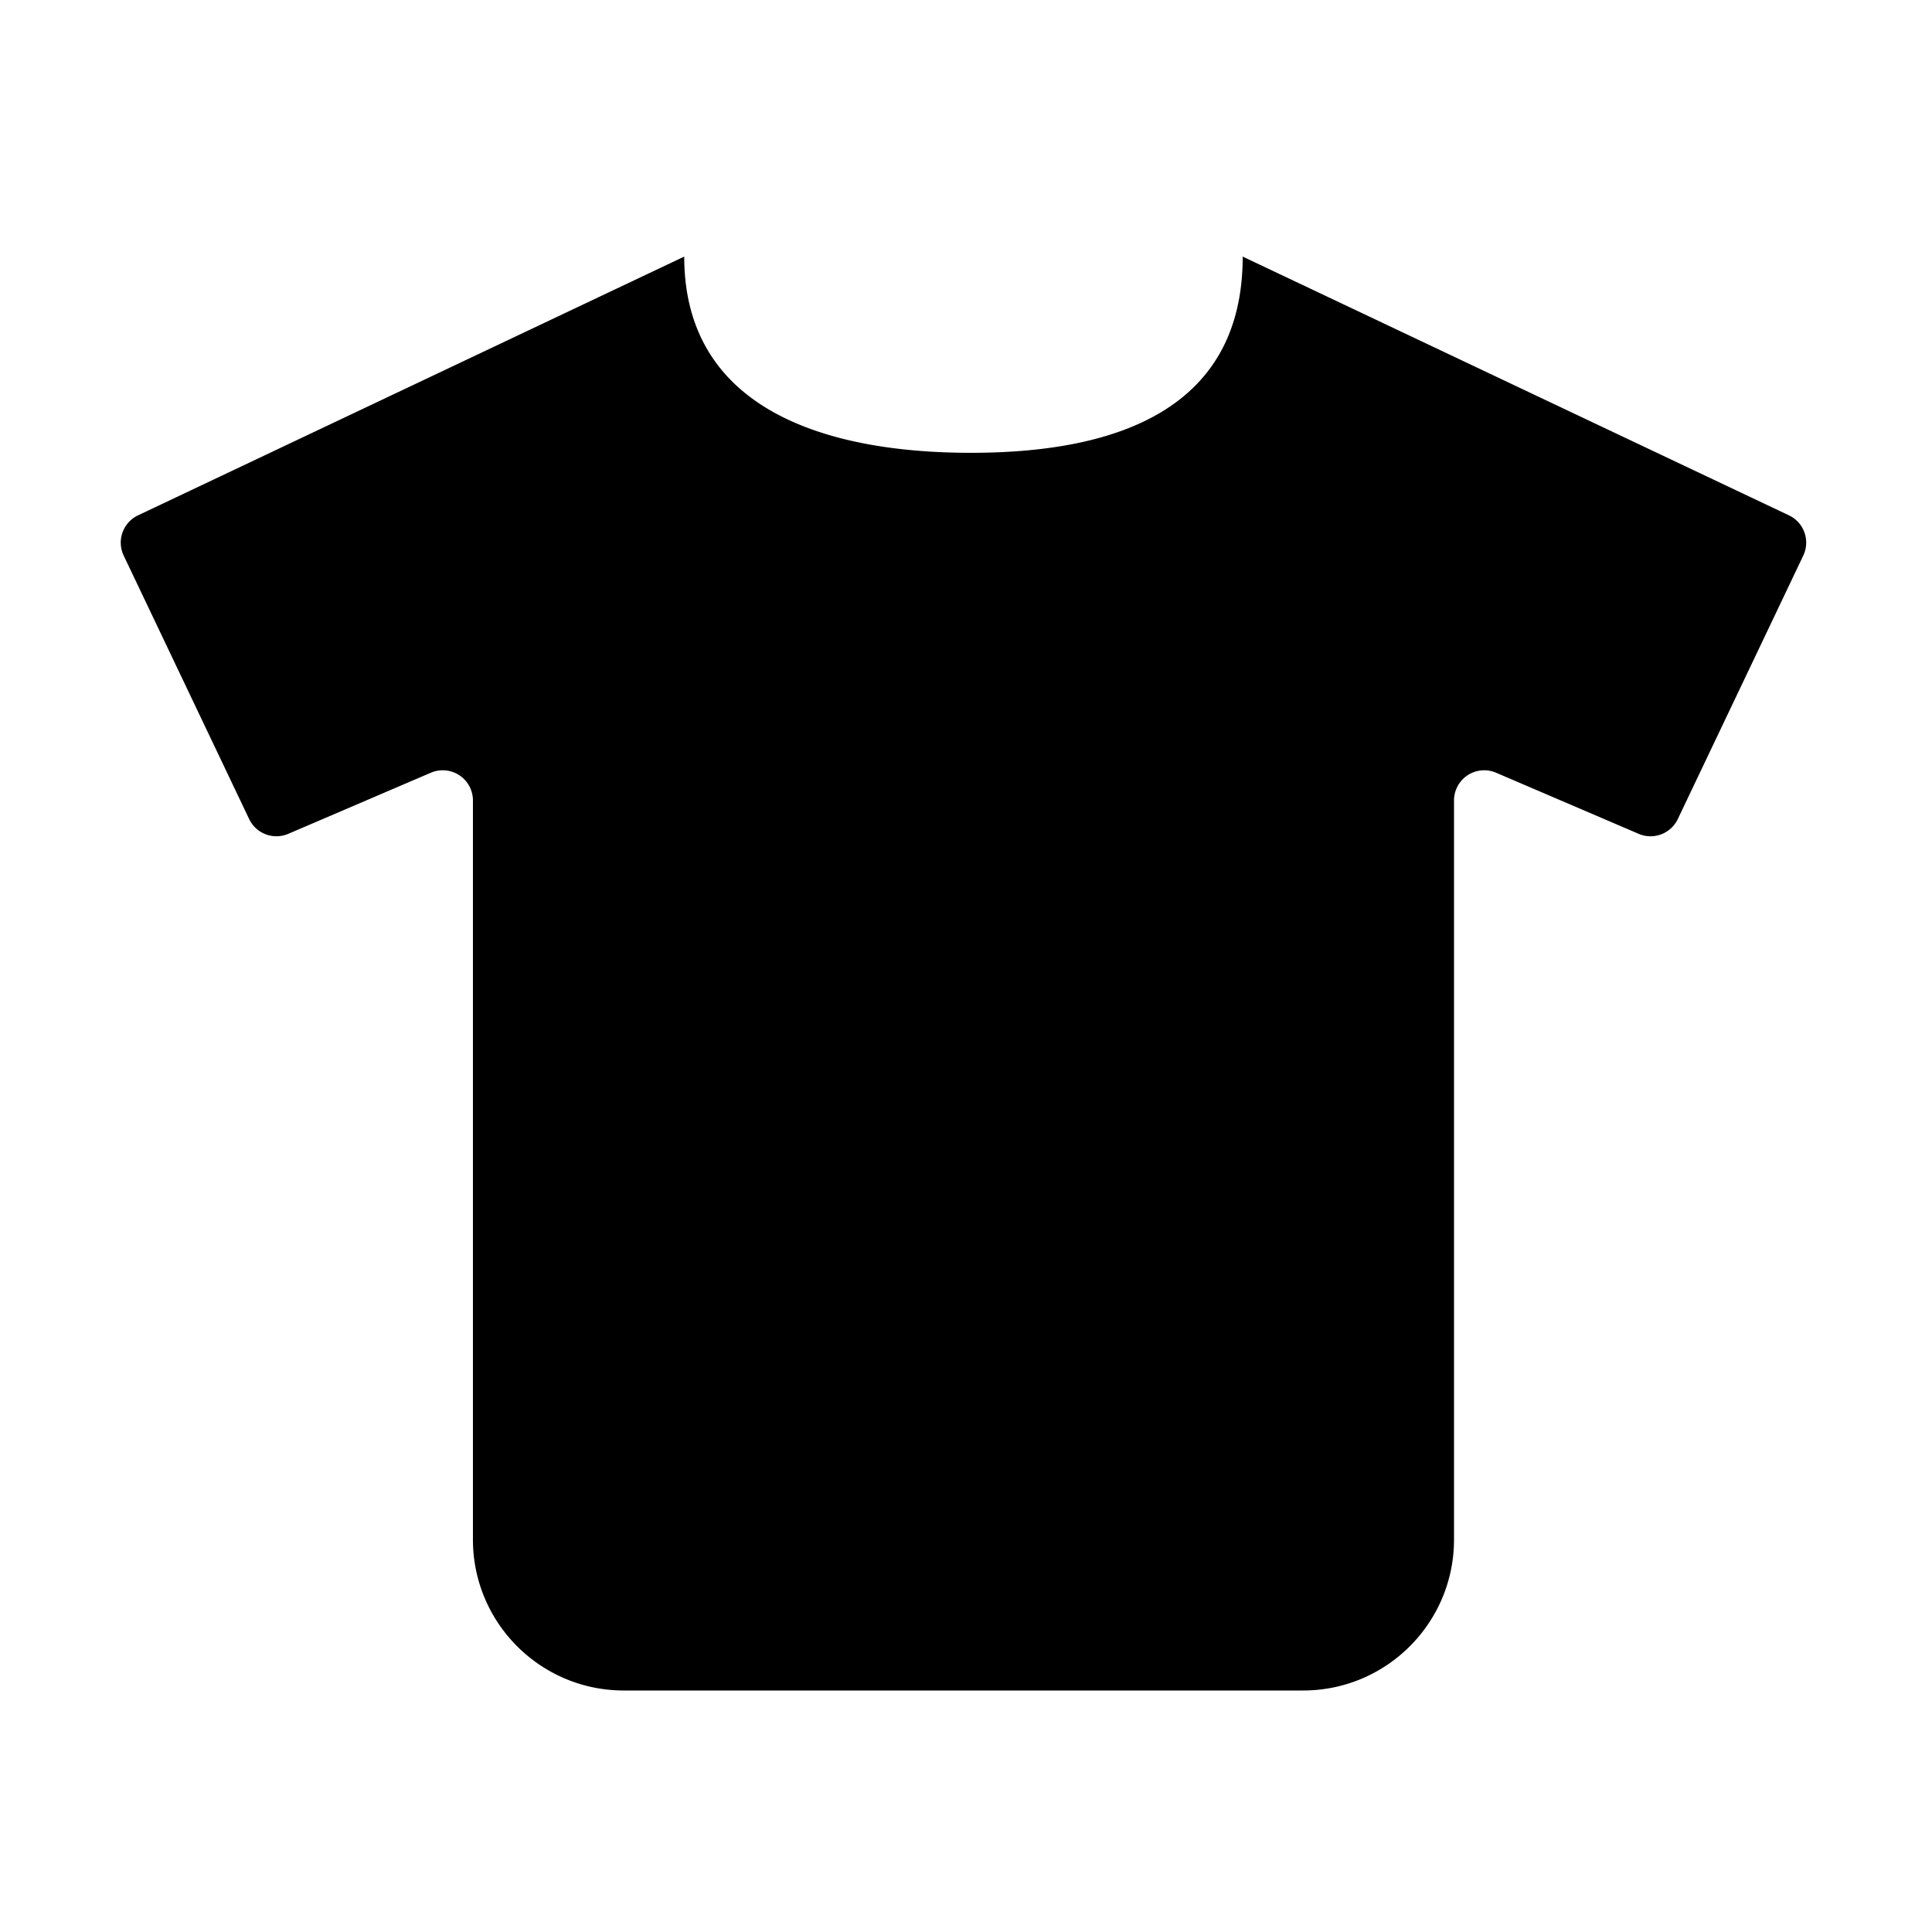 <svg width="128" height="128" xmlns="http://www.w3.org/2000/svg"><path d="M86.333 112h-45c-5.523 0-10-4.477-10-10V53.033a2 2 0 0 0-2.788-1.838L19.1 55.243a2 2 0 0 1-2.593-.979L8.195 36.81a2 2 0 0 1 .95-2.667L45.332 17c0 9.941 9.059 13 19 13s18-3.059 18-13l36.189 17.142a2 2 0 0 1 .95 2.667l-8.312 17.455a2 2 0 0 1-2.594.979l-9.445-4.048a2 2 0 0 0-2.788 1.838V102c0 5.523-4.477 10-10 10z" fill="#000" fill-rule="evenodd"/></svg>